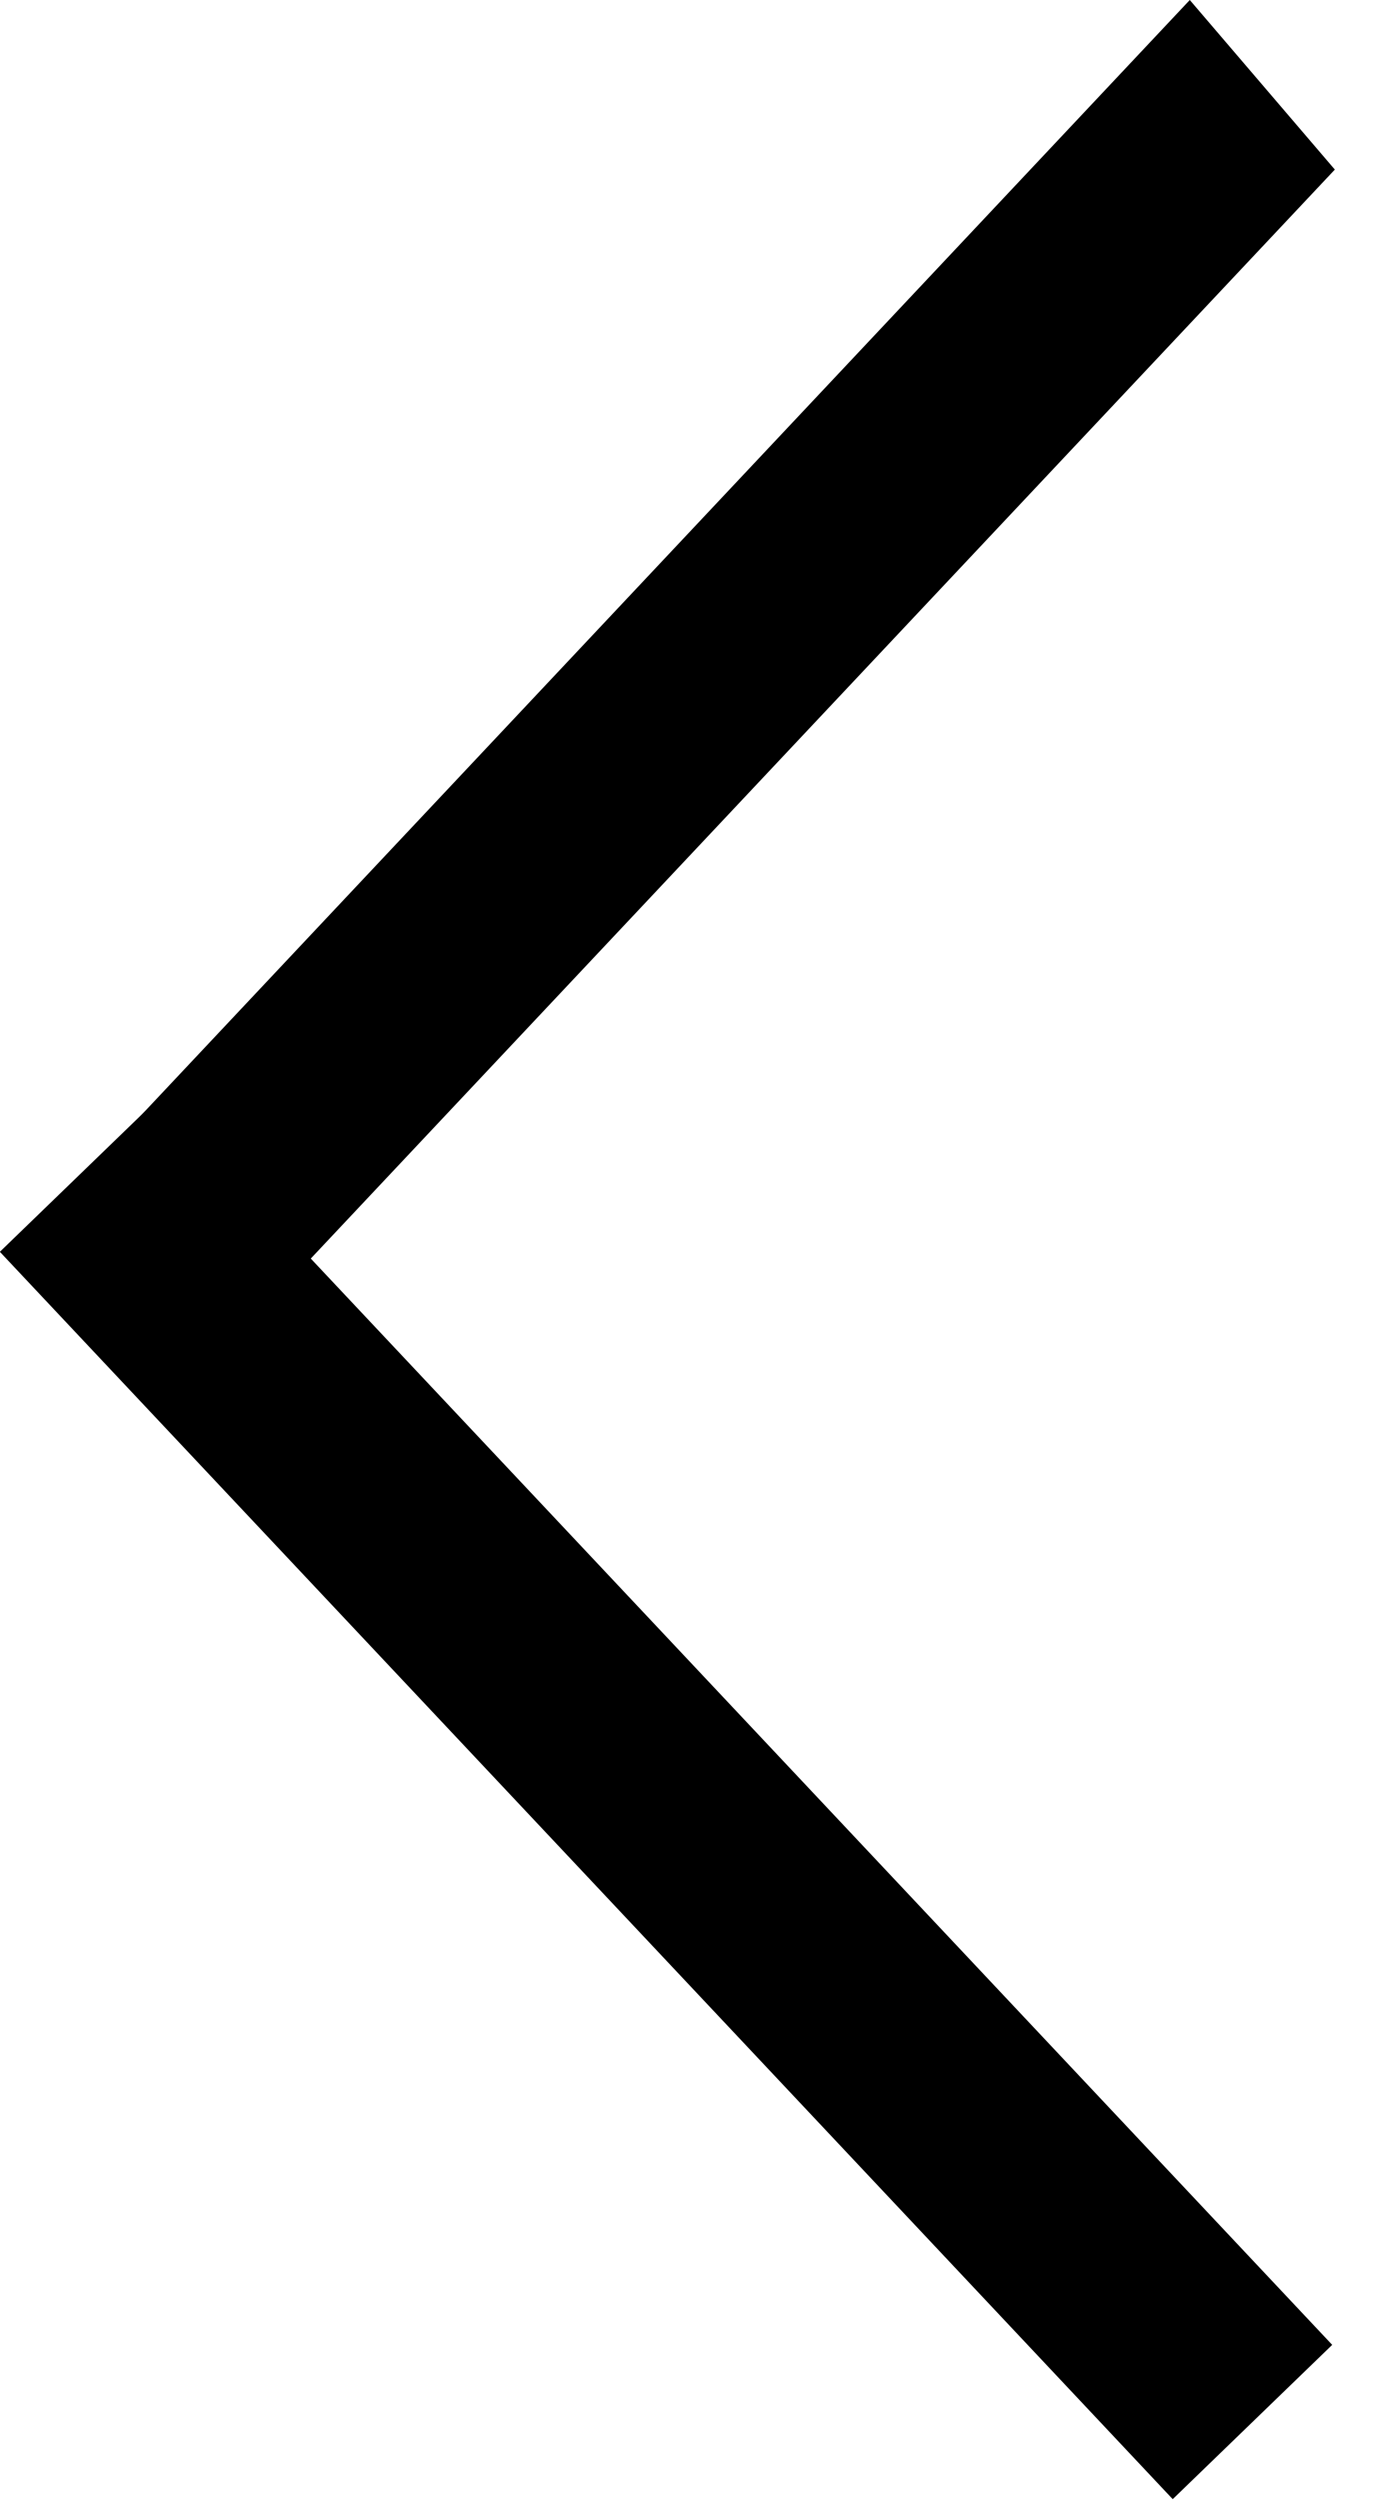 <svg width="10" height="18" viewBox="0 0 10 18" fill="none" xmlns="http://www.w3.org/2000/svg">
<path d="M9.598 16.883L1.148 7.902L-0.001 9.013L8.449 17.994L9.598 16.883Z" fill="black"/>
<path d="M8.572 0L0.122 8.981L1.167 10.201L9.617 1.221L8.572 0Z" fill="black"/>
</svg>
